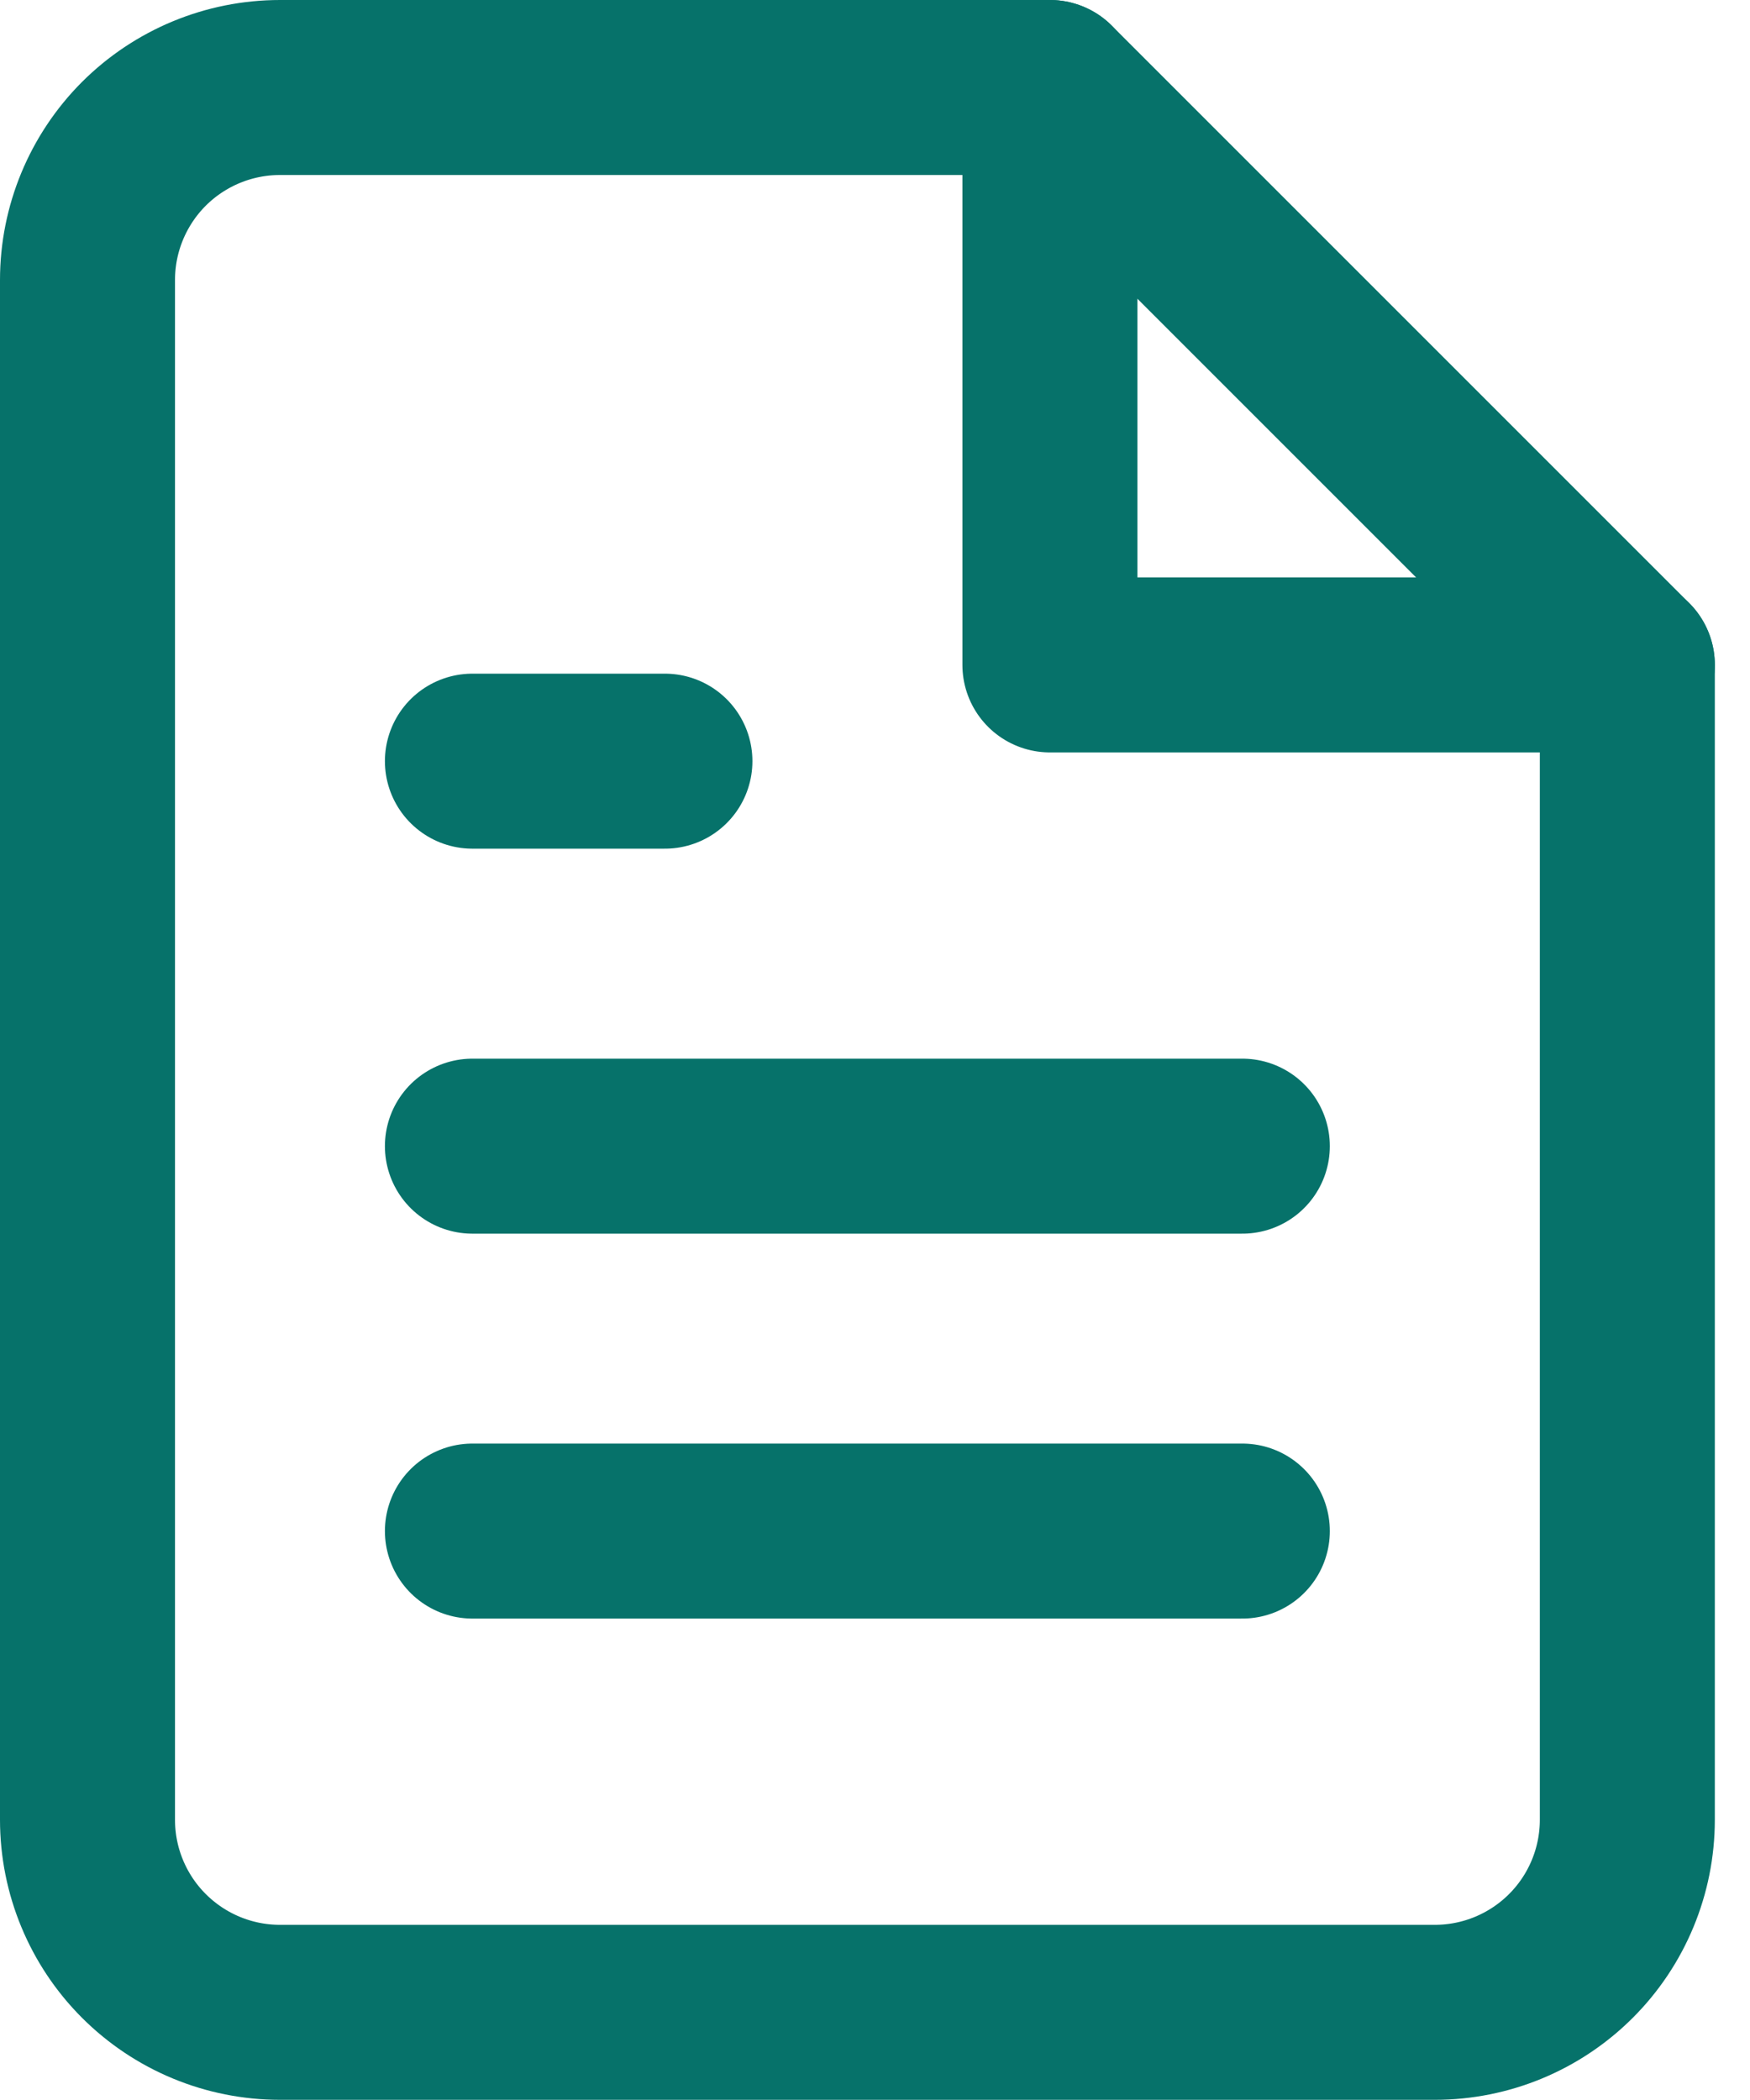 <svg width="20" height="24" viewBox="0 0 20 24" fill="none" xmlns="http://www.w3.org/2000/svg">
<path d="M11.999 1H3.2C2.616 1 2.057 1.232 1.644 1.644C1.232 2.057 1 2.616 1 3.2V20.798C1 21.381 1.232 21.941 1.644 22.353C2.057 22.766 2.616 22.998 3.2 22.998H16.398C16.982 22.998 17.541 22.766 17.954 22.353C18.366 21.941 18.598 21.381 18.598 20.798V7.599L11.999 1Z" stroke="#06726A" stroke-width="2" stroke-linecap="round" stroke-linejoin="round"/>
<path d="M11.999 1V7.599H18.598" stroke="#06726A" stroke-width="2" stroke-linecap="round" stroke-linejoin="round"/>
<path d="M14.198 13.099H5.399" stroke="#06726A" stroke-width="2" stroke-linecap="round" stroke-linejoin="round"/>
<path d="M14.198 17.498H5.399" stroke="#06726A" stroke-width="2" stroke-linecap="round" stroke-linejoin="round"/>
<path d="M7.599 8.699H6.499H5.399" stroke="#06726A" stroke-width="2" stroke-linecap="round" stroke-linejoin="round"/>
</svg>
